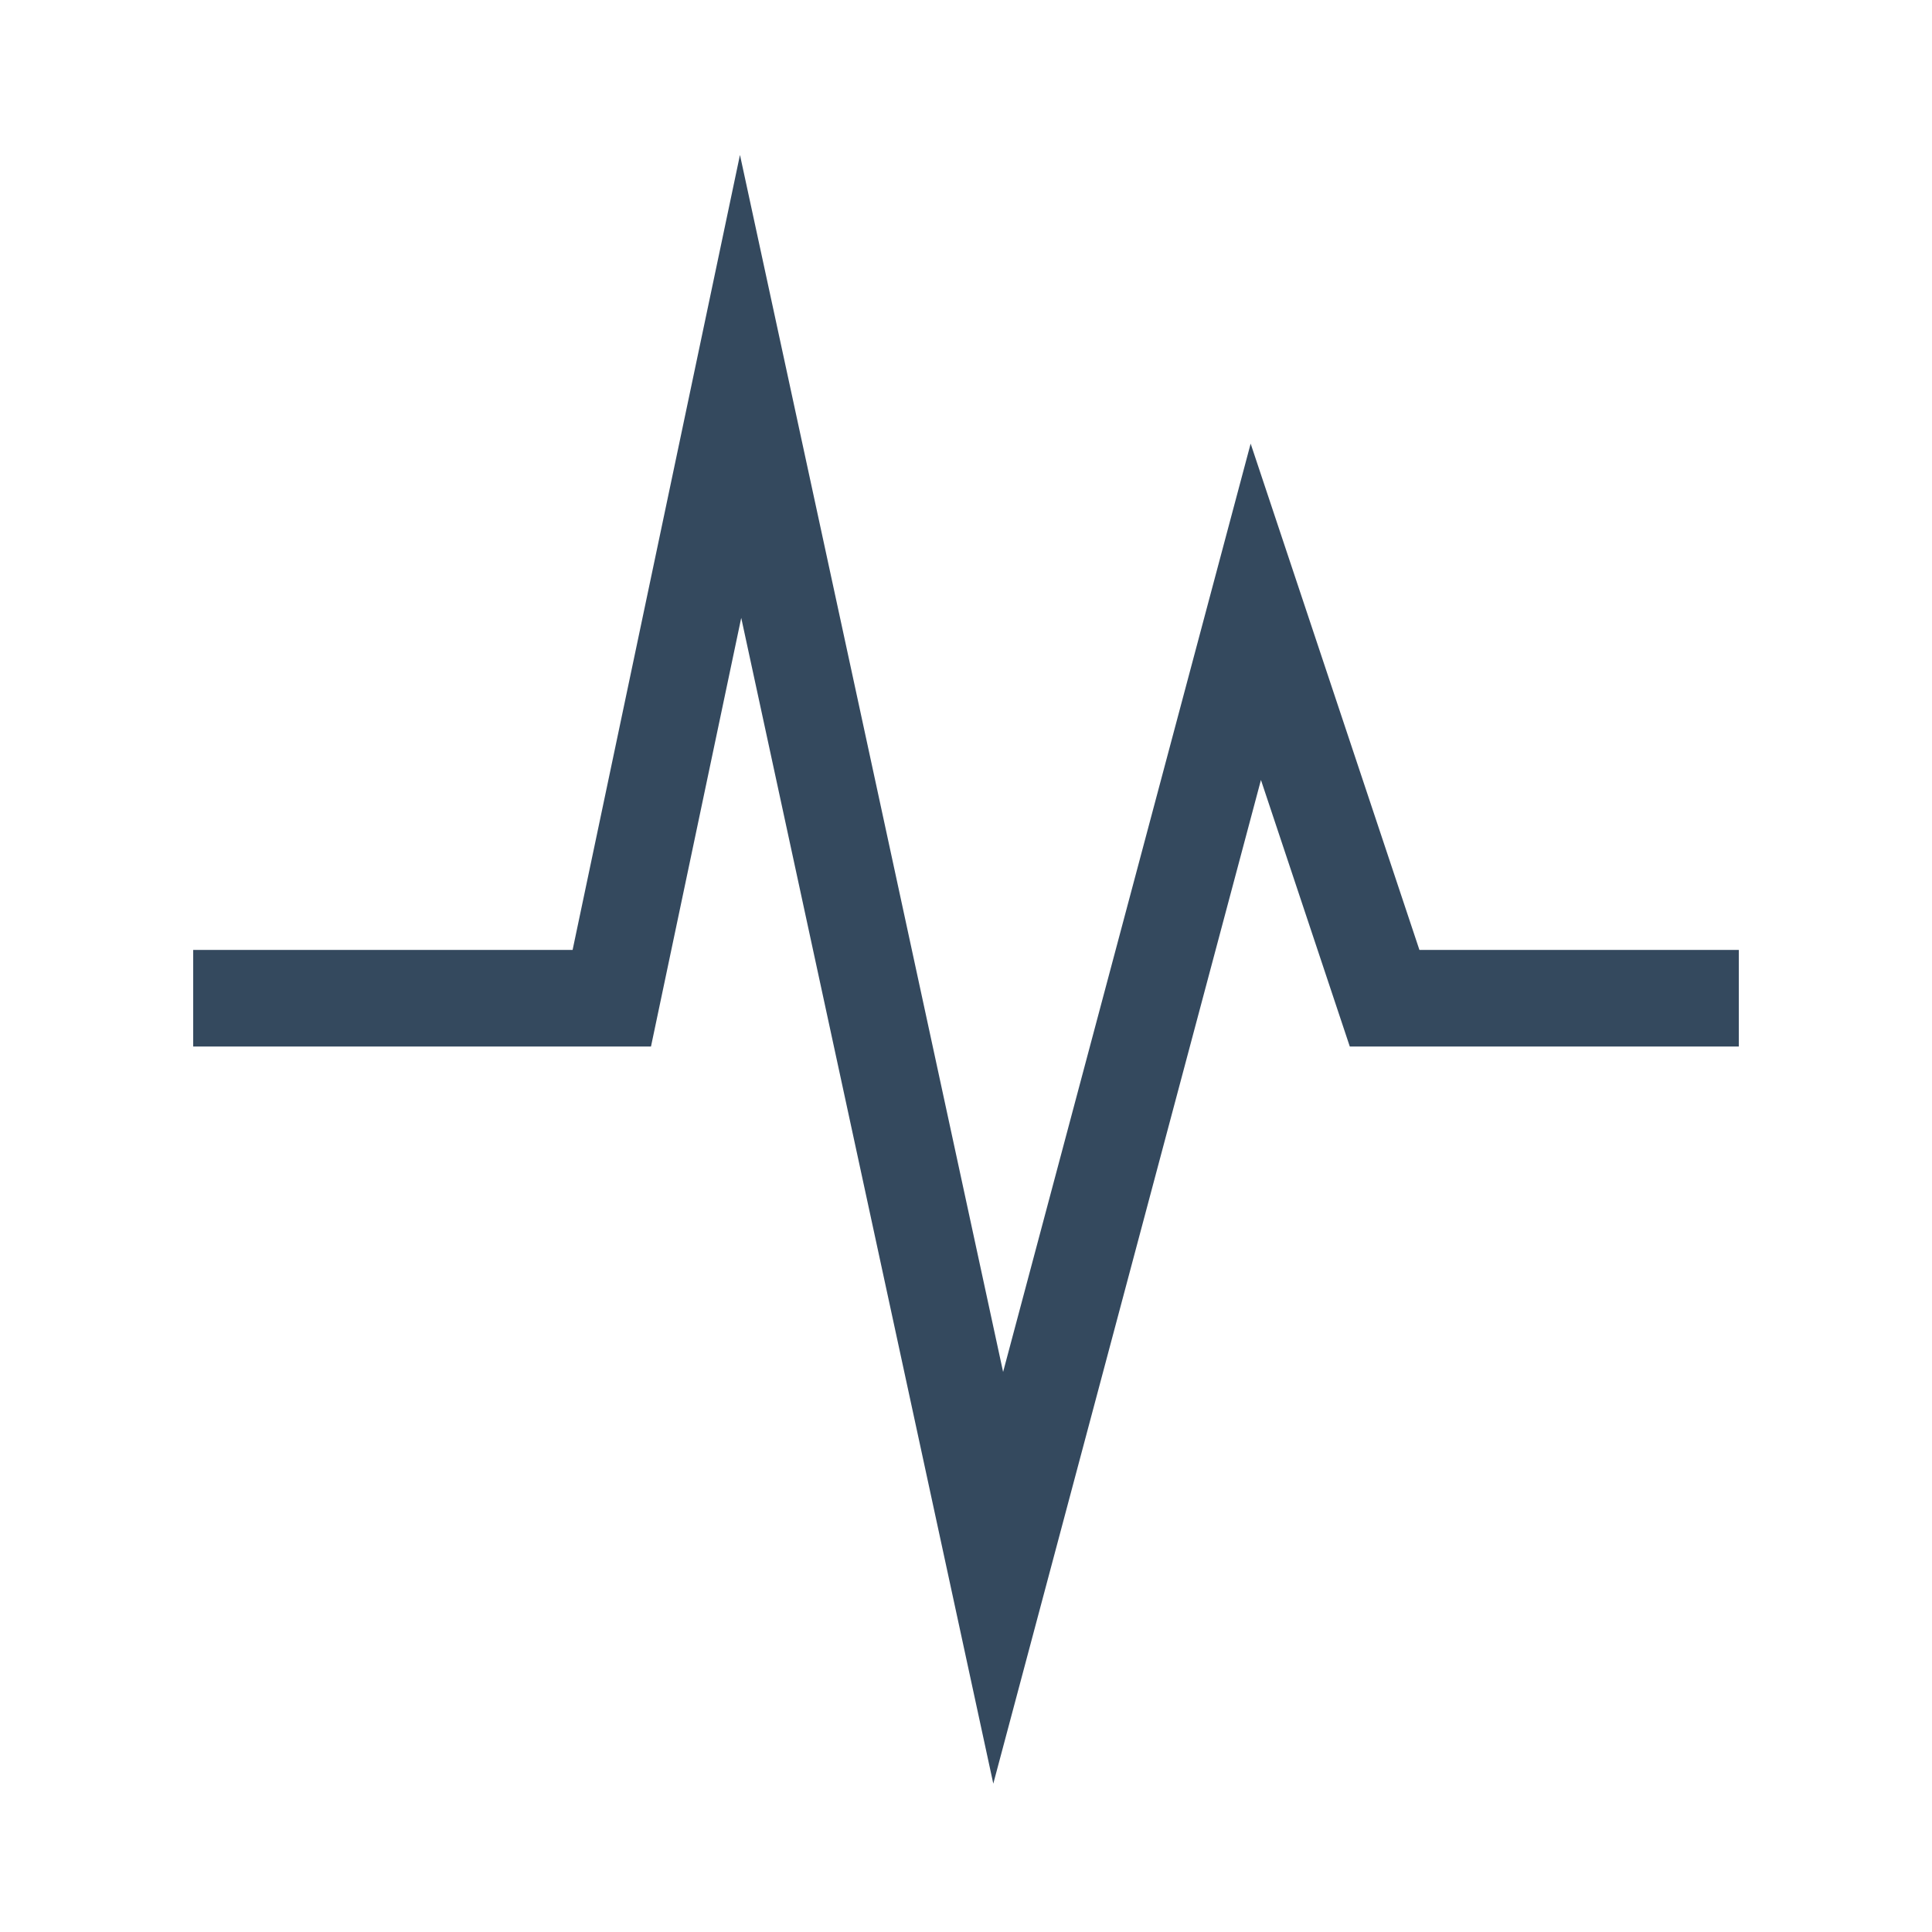 <svg version="1.1" xmlns="http://www.w3.org/2000/svg" xmlns:xlink="http://www.w3.org/1999/xlink" viewBox="0 0 60 60" xml:space="preserve" data-solidshift="y" data-animoptions="{'duration':'2', 'repeat':'0', 'repeatDelay':'0'}">
	<g class="lievo-main">
		<g class="lievo-lineicon lievo-filledicon">
 			<defs>
				<clipPath id="livicon_pulse_f">
					<rect class="lievo-donotdraw lievo-nohovercolor lievo-nohoverstroke" x="6" width="48" height="60" data-animdata="
					{
						'steps':[
							{
								'duration':'5.2',
								'position':'0',
								'vars':{
									'attr':{'width':'24'}
								}
							},
							{
								'duration':'2.8',
								'vars':{
									'attr':{'width':'48'}
								}
							}
						]
					}
				"/>
				</clipPath>
			</defs>
			<g clip-path="url(#livicon_pulse_f)">
				<polyline class="lievo-altstroke" fill="none" stroke="#34495E" stroke-width="2" stroke-linecap="square" stroke-miterlimit="10" points="5,31 19,31 23,12 31,49 39,19 43,31 67,31 71,12 79,49 87,19 91,31 104,31" data-animdata="
					{
						'steps':[
							{
								'duration':'8',
								'position':'0',
								'vars':{
									'x':'-=48'
								}
							},
							{
								'duration':'0',
								'vars':{
									'x':'0'
								}
							}
						]
					}
				"/>
			</g>
 		</g>

		<g class="lievo-solidicon">
			<defs>
				<clipPath id="livicon_pulse_f">
					<rect class="lievo-donotdraw lievo-nohovercolor lievo-nohoverstroke" x="6" width="48" height="60" data-animdata="
					{
						'steps':[
							{
								'duration':'5.2',
								'position':'0',
								'vars':{
									'attr':{'width':'24'}
								}
							},
							{
								'duration':'2.8',
								'vars':{
									'attr':{'width':'48'}
								}
							}
						]
					}
				"/>
				</clipPath>
			</defs>
			<g clip-path="url(#livicon_pulse_f)">
				<polyline fill="none" stroke="#34495E" stroke-width="3" stroke-linecap="square" stroke-miterlimit="10" points="5,31 19,31 23,12 31,49 39,19 43,31 67,31 71,12 79,49 87,19 91,31 104,31" data-animdata="
					{
						'steps':[
							{
								'duration':'8',
								'position':'0',
								'vars':{
									'x':'-=48'
								}
							},
							{
								'duration':'0',
								'vars':{
									'x':'0'
								}
							}
						]
					}
				"/>
			</g>
		</g>
	</g>
</svg>
